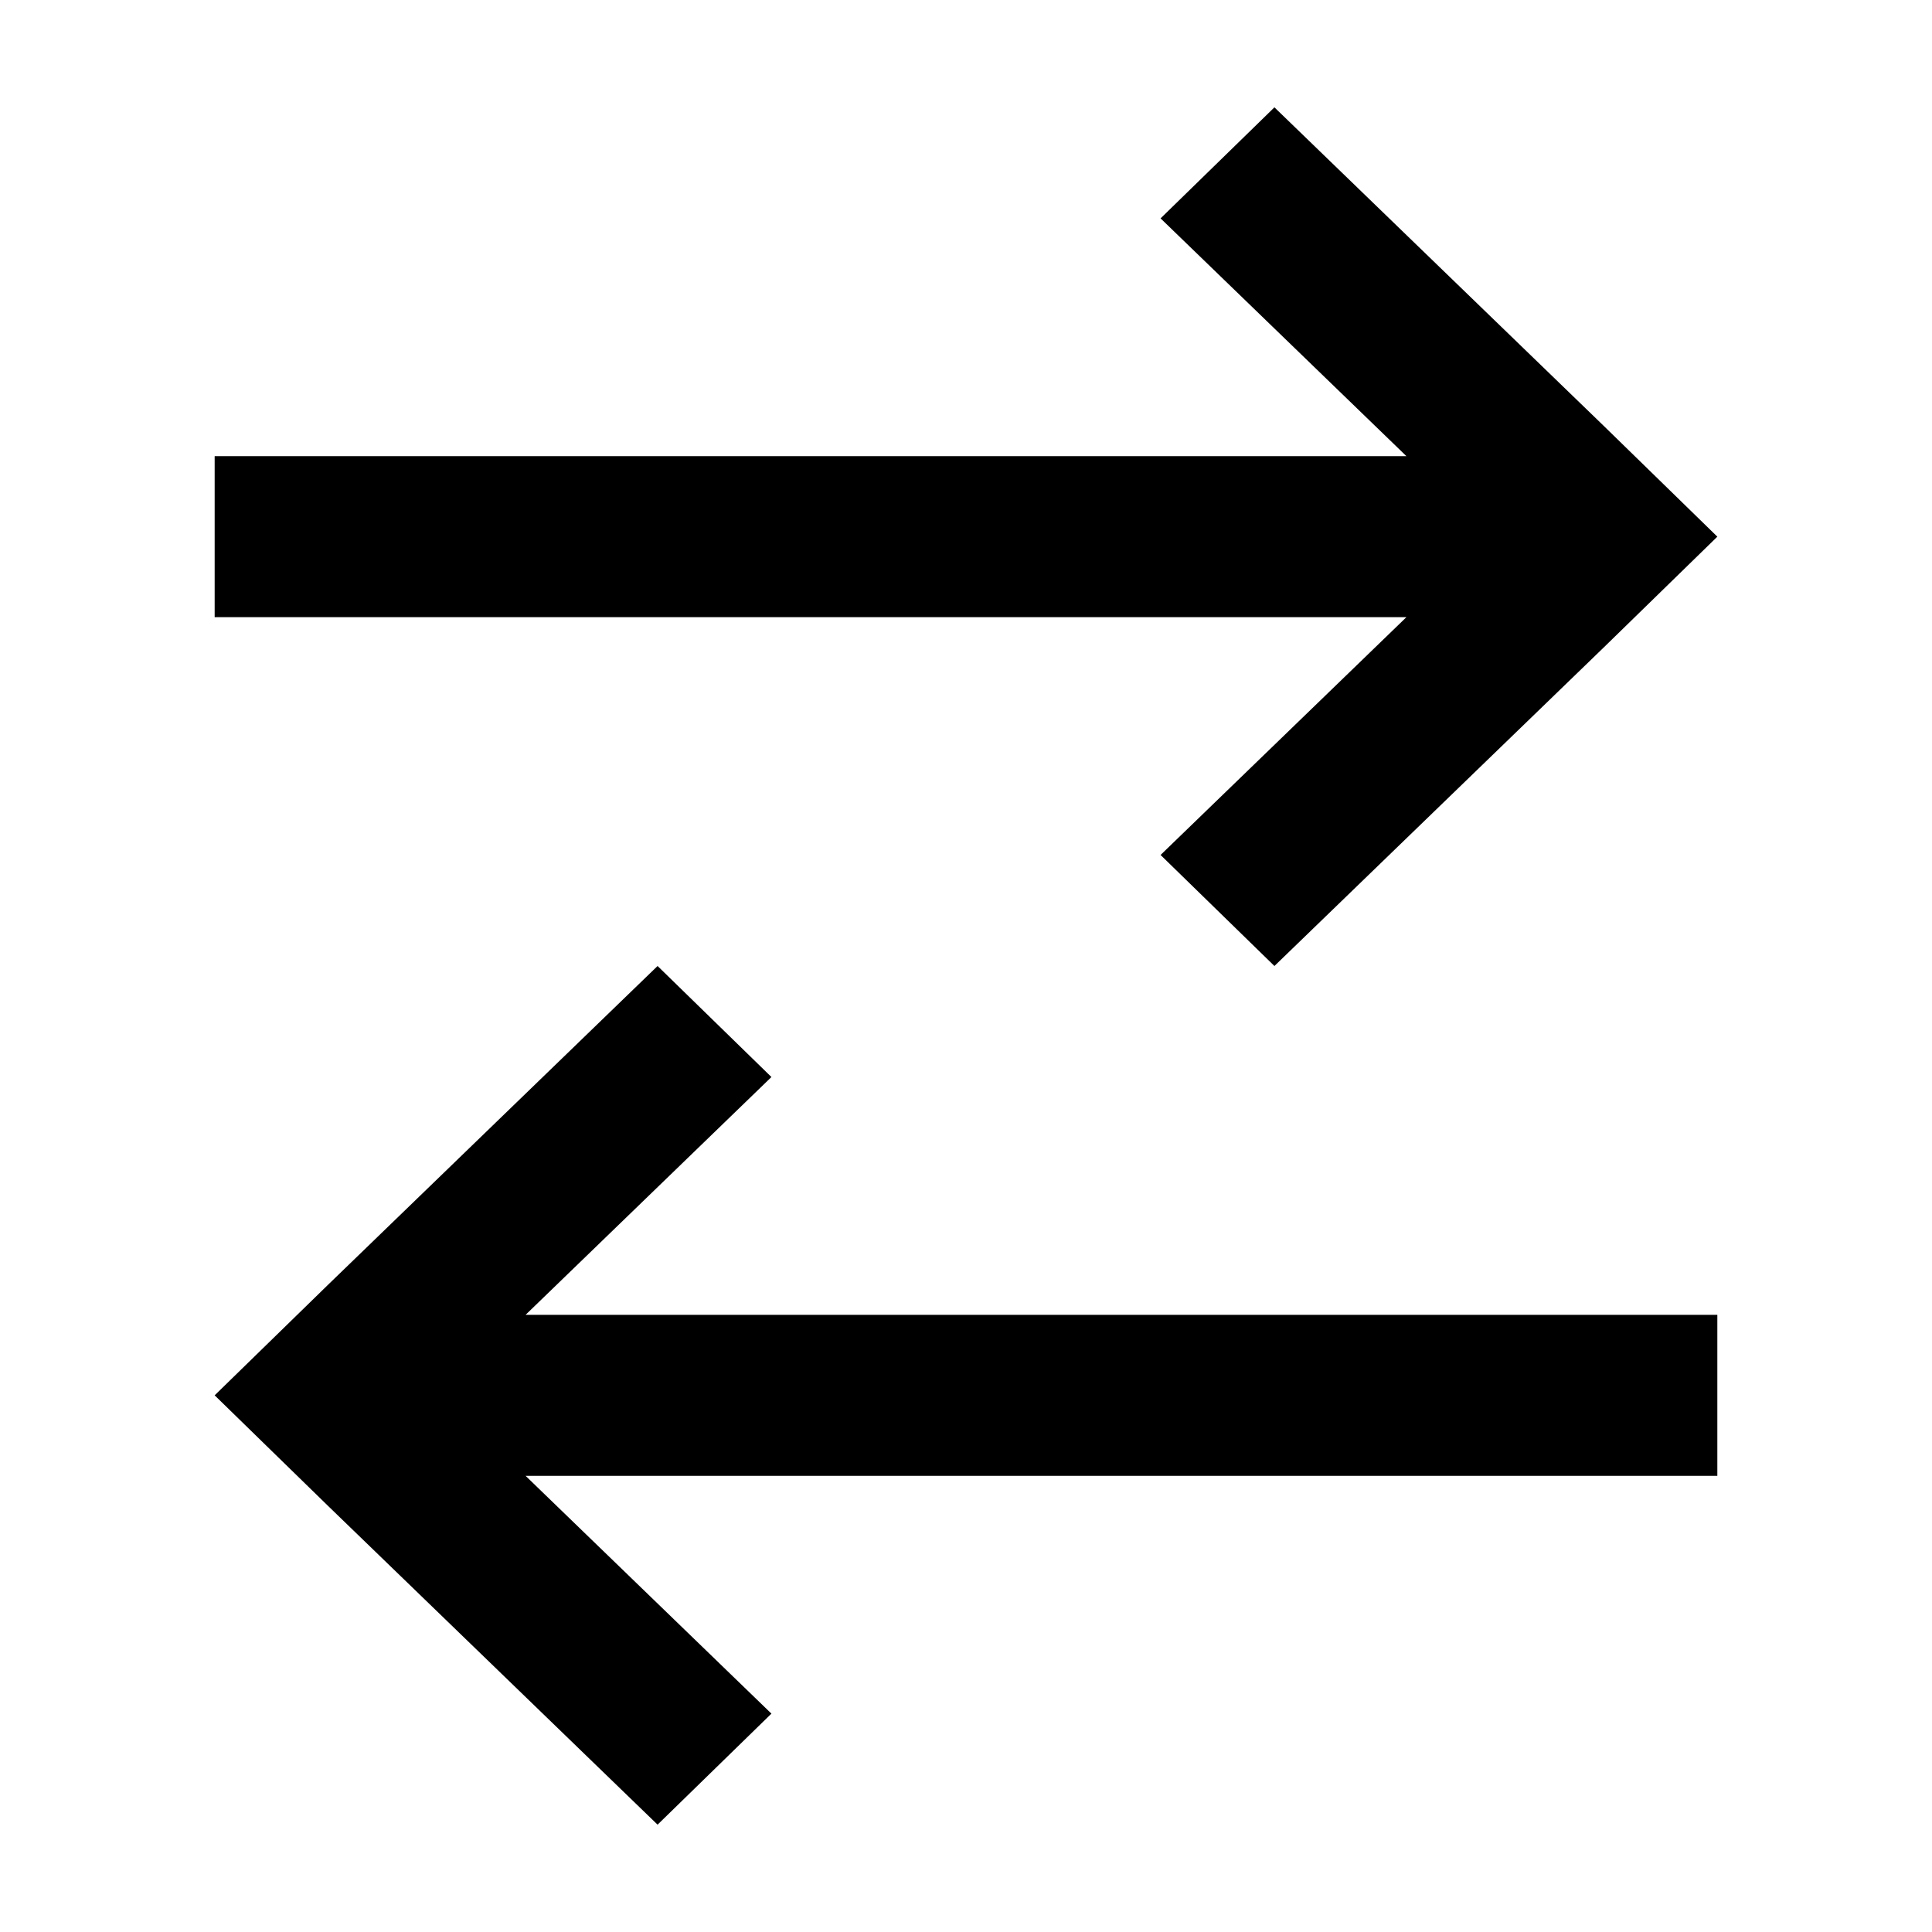 <svg xmlns="http://www.w3.org/2000/svg" width="100" height="100" viewBox="0 0 100 100">
  <g>
    <polygon points="39.929 55.747 34.036 50 17.004 66.475 11.111 72.222 17.004 77.969 34.036 94.444 39.929 88.697 27.204 76.389 88.889 76.389 88.889 68.056 27.204 68.056 39.929 55.747"/>
    <polygon points="60.071 44.253 65.964 50 82.996 33.525 88.889 27.778 82.996 22.031 65.964 5.556 60.071 11.303 72.796 23.611 11.111 23.611 11.111 31.944 72.796 31.944 60.071 44.253"/>
  </g>
</svg>
